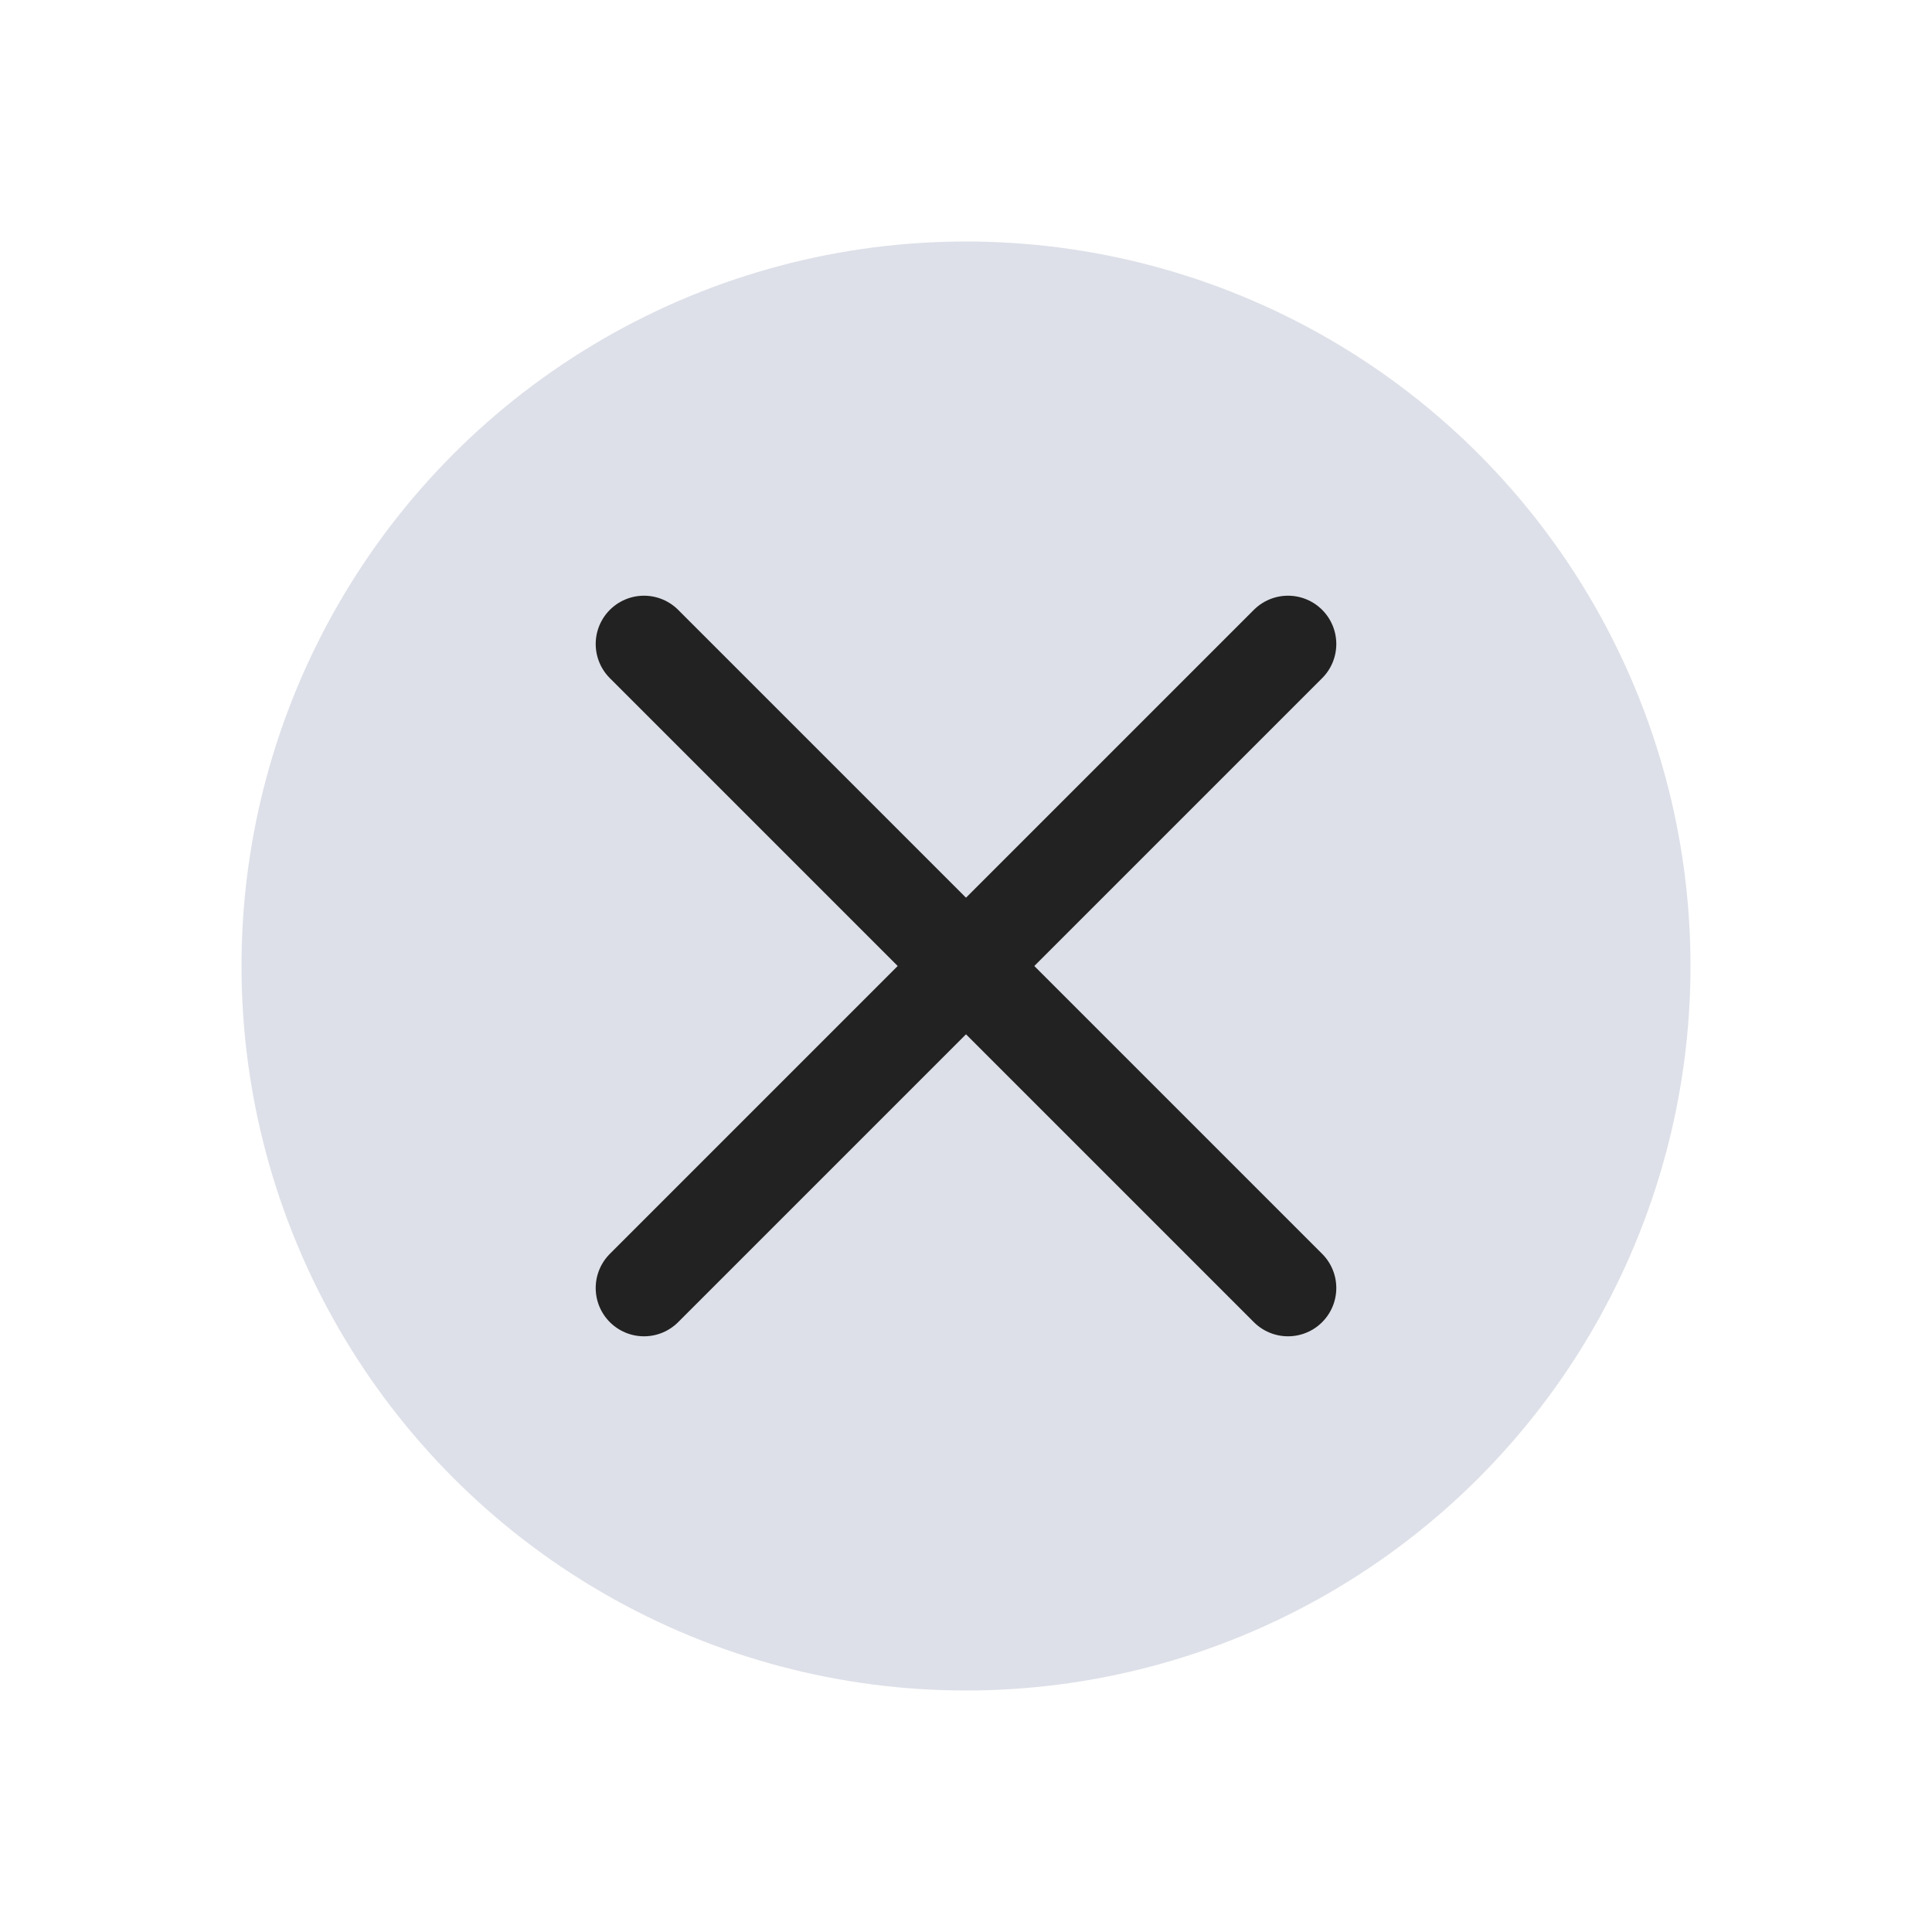 <svg width="24" height="24" viewBox="0 0 24 24" fill="none" xmlns="http://www.w3.org/2000/svg">
<circle cx="12" cy="12" r="9" fill="#7B86A7" fill-opacity="0.25"/>
<path d="M16 8L8 16" stroke="#222222" stroke-width="1.2" stroke-linecap="round" stroke-linejoin="round"/>
<path d="M8 8L16 16" stroke="#222222" stroke-width="1.2" stroke-linecap="round" stroke-linejoin="round"/>
</svg>
